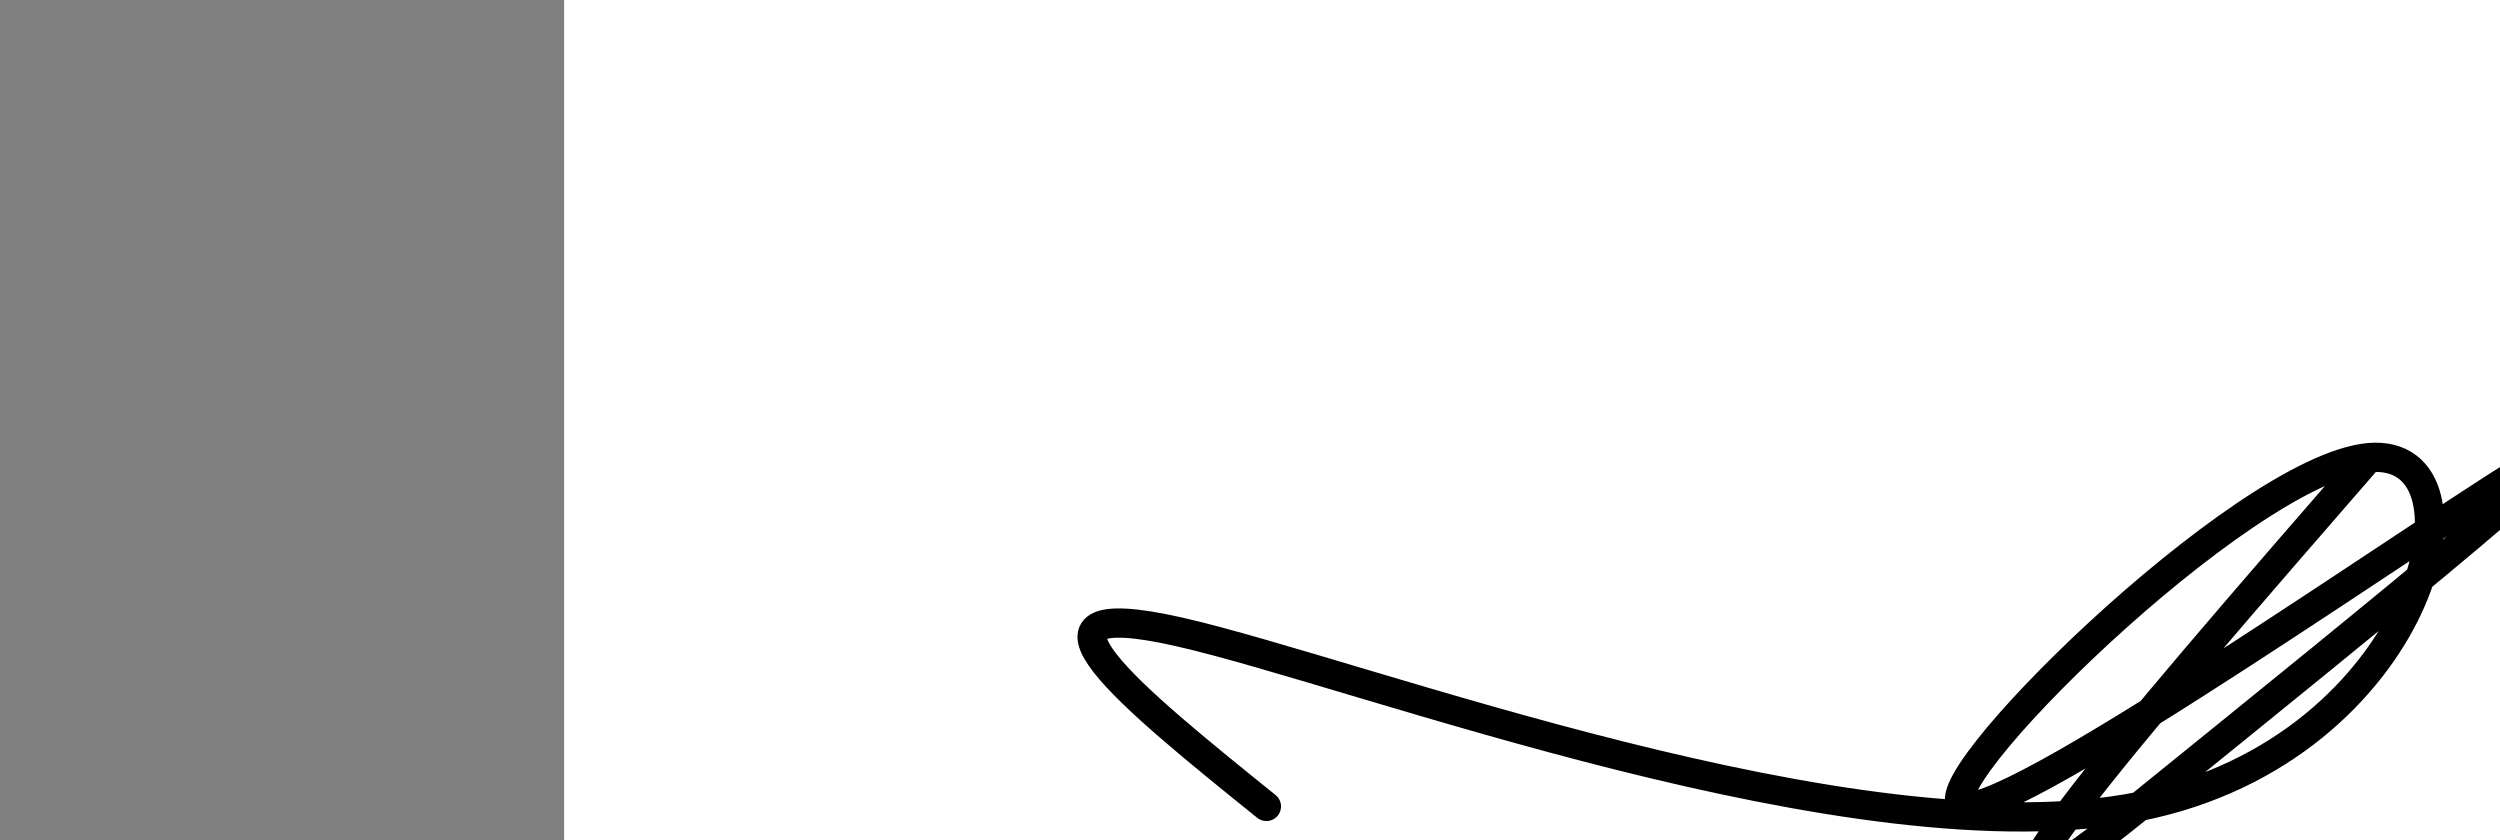 <?xml version="1.0" encoding="utf-8"?><svg version="1.1" id="Calque_1" xmlns="http://www.w3.org/2000/svg" xmlns:xlink="http://www.w3.org/1999/xlink" x="0px" y="0px" width="2136px" height="718px" viewBox="-482 180 2136 718" enable-background="new -482 180 2136 718" xml:space="preserve"><rect x="-482" y="180" width="2136" height="718" fill="#808080" stroke="none"/><g xmlns="http://www.w3.org/2000/svg"><polygon points="0,1440 0,0 2560,0 2560,1440" fill="rgb(255,255,255)" stroke-width="1" stroke-linecap="butt" stroke-linejoin="miter"/><path d="M600,869c-114.188,-92.074 -228.376,-184.149 -74,-149c154.376,35.149 577.316,197.521 820,149c242.684,-48.521 305.111,-307.933 196,-298c-109.111,9.933 -389.761,289.213 -345,298c44.761,8.787 414.932,-252.918 494,-298c79.068,-45.082 -132.966,126.459 -345,298c-212.034,171.541 -8.017,-63.229 196,-298" fill-opacity="0" fill="rgb(0,0,0)" stroke="rgb(0,0,0)" stroke-width="25" stroke-linecap="round" stroke-linejoin="round"/></g></svg>
